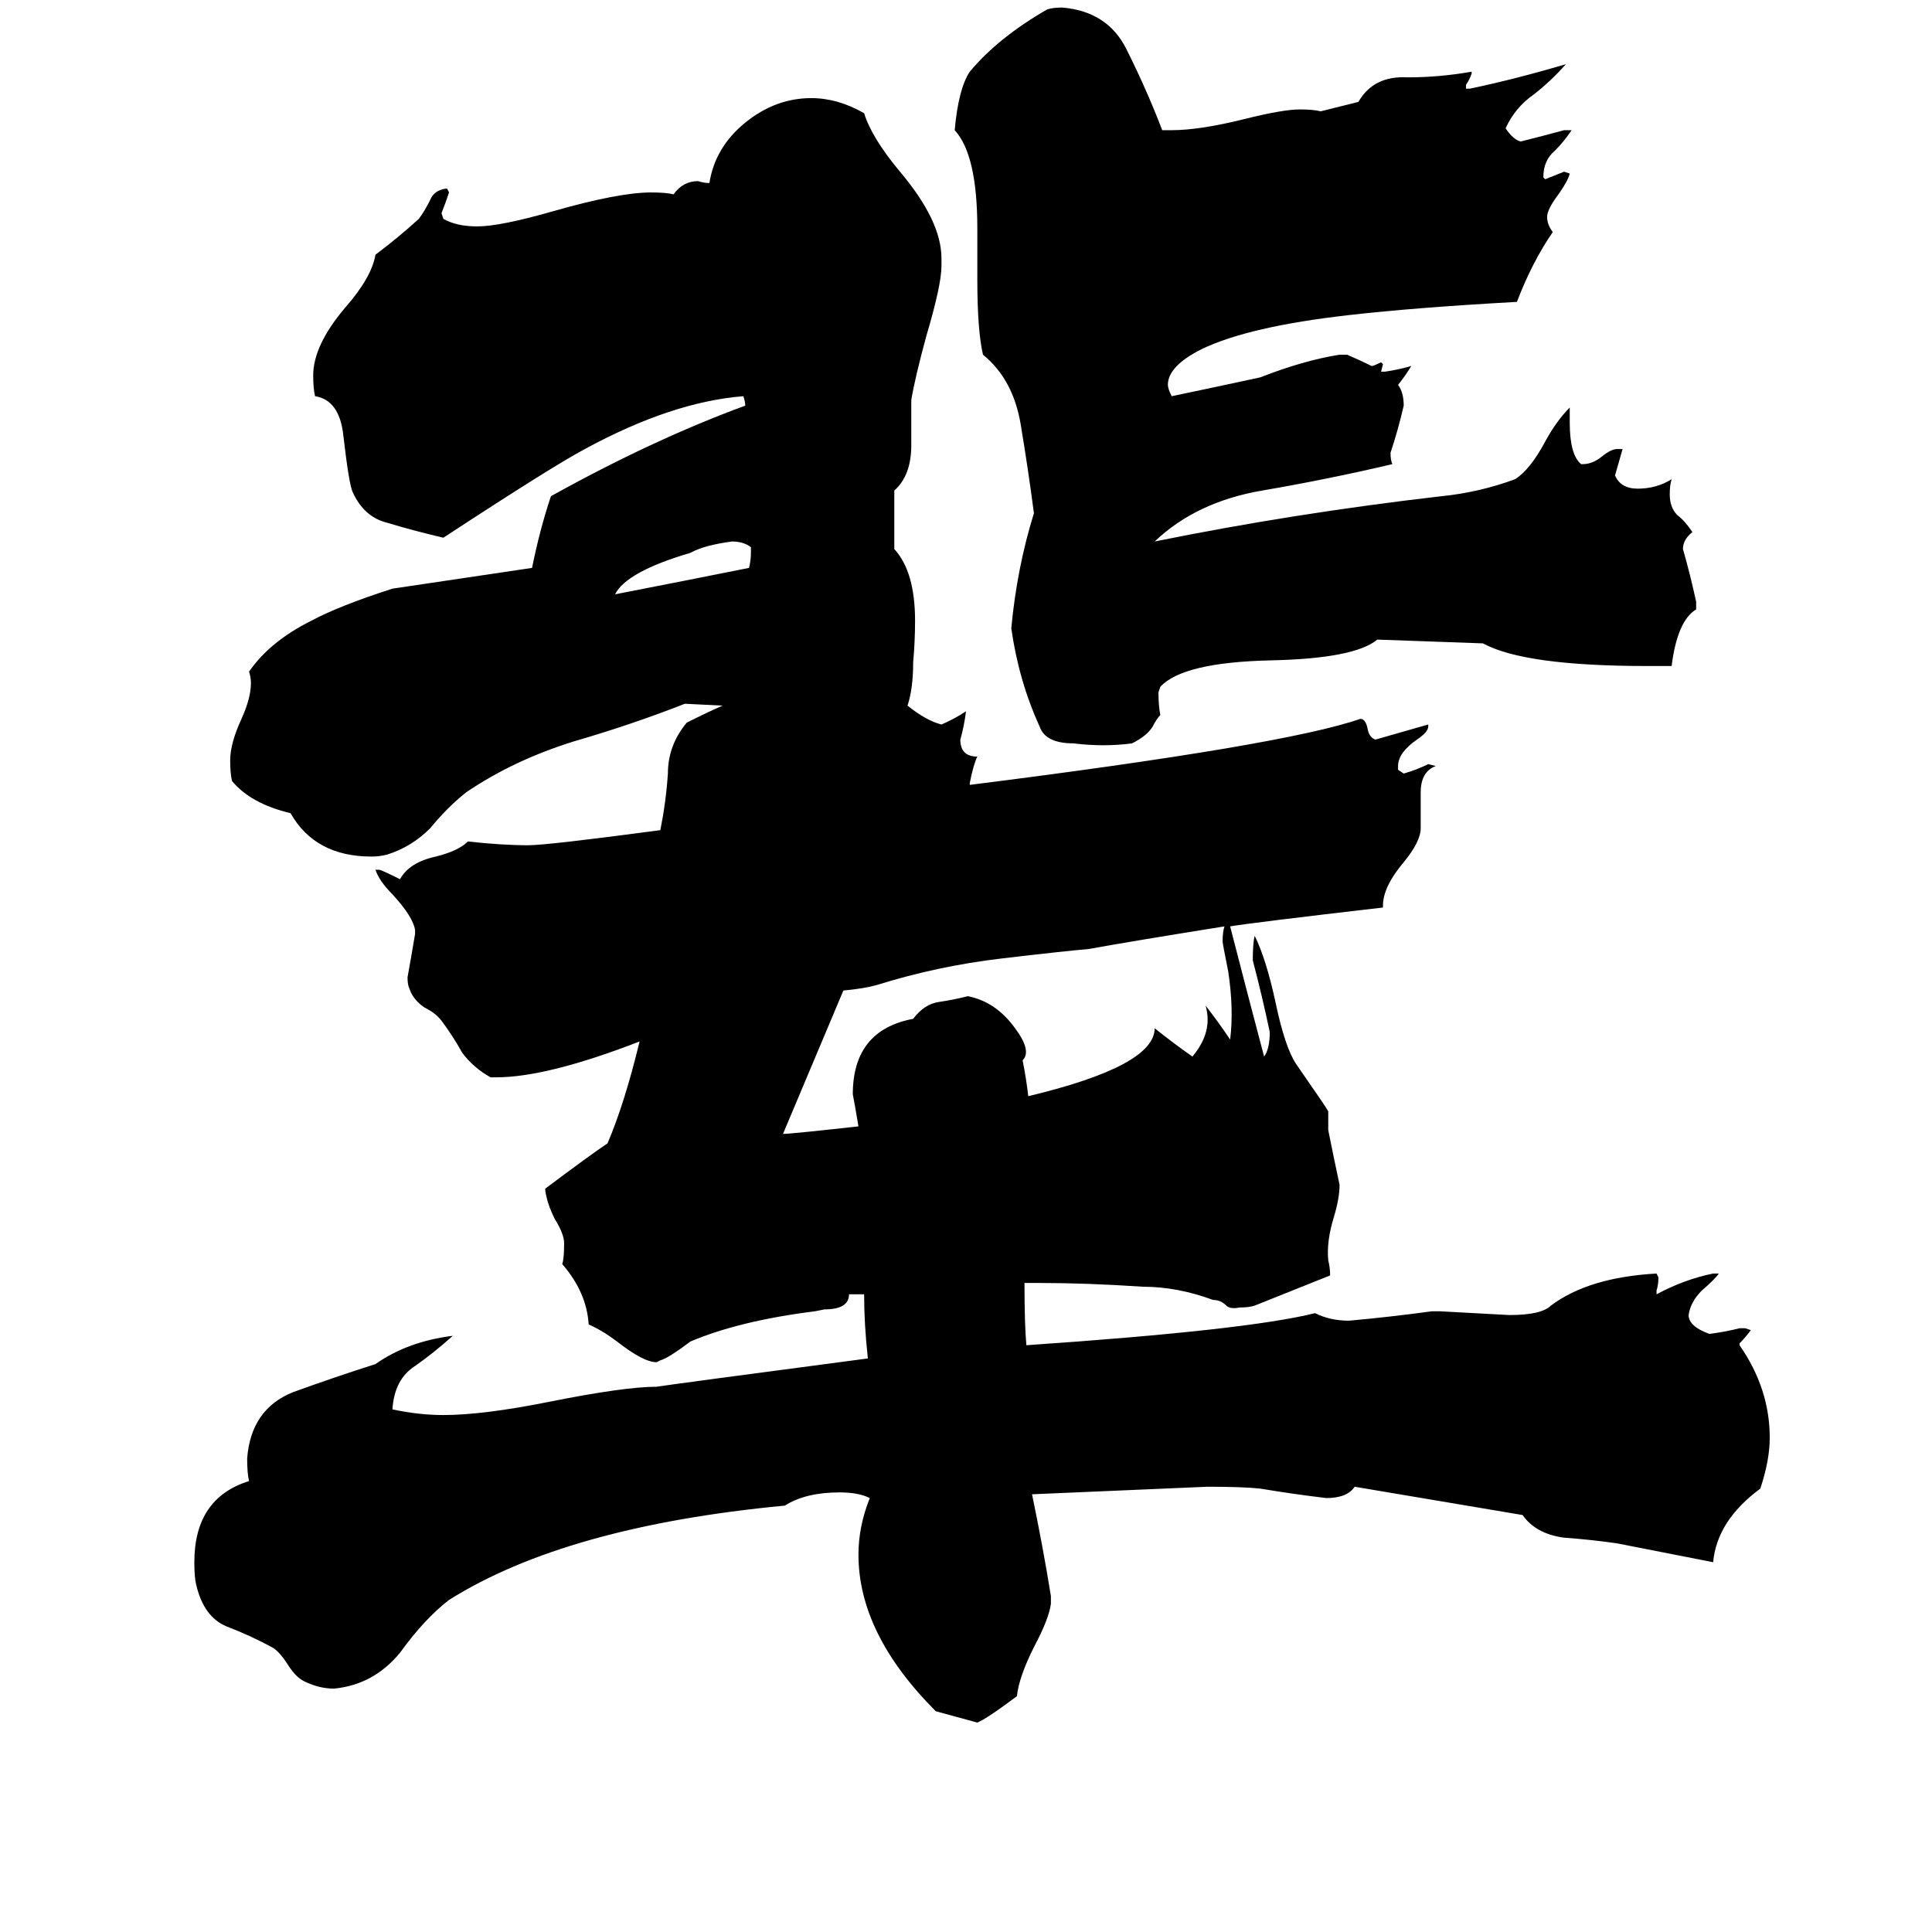 <svg xmlns="http://www.w3.org/2000/svg" viewBox="0 -800 1024 1024">
	<path fill="#000000" d="M398 -507V-510Q394 -513 388 -513Q373 -511 366 -507Q332 -497 326 -485Q362 -492 397 -499Q398 -503 398 -507ZM720 -746Q728 -760 746 -759Q763 -759 780 -762V-761Q779 -758 777 -755V-753H779Q803 -758 830 -766Q822 -757 813 -750Q803 -743 798 -732Q802 -726 806 -725Q818 -728 829 -731H833Q829 -725 824 -720Q818 -715 818 -706L819 -705Q824 -707 829 -709L832 -708Q831 -704 826 -697Q820 -689 820 -685Q820 -681 823 -677Q812 -661 804 -640Q750 -637 715 -633Q662 -627 637 -615Q619 -606 619 -596Q619 -594 621 -590Q645 -595 668 -600Q691 -609 710 -612H714Q721 -609 727 -606Q728 -606 732 -608L733 -607L732 -603H734Q741 -604 748 -606Q745 -601 741 -596Q744 -592 744 -585Q741 -572 737 -560Q737 -556 738 -554Q704 -546 669 -540Q634 -534 612 -513Q686 -528 764 -537Q784 -539 803 -546Q811 -551 819 -566Q825 -577 832 -584V-576Q832 -559 838 -554H839Q844 -554 849 -558Q854 -562 857 -562H860Q858 -555 856 -548Q859 -541 868 -541Q878 -541 886 -546Q885 -543 885 -538Q885 -531 889 -527Q893 -524 897 -518Q892 -514 892 -509Q896 -495 899 -481V-477Q889 -471 886 -447H873Q808 -447 786 -459L730 -461Q718 -451 674 -450Q627 -449 615 -436L614 -433Q614 -426 615 -421Q613 -419 611 -415Q608 -410 600 -406Q585 -404 569 -406Q554 -406 551 -415Q540 -439 536 -467Q539 -499 548 -528Q545 -551 541 -575Q537 -599 521 -612Q518 -625 518 -652V-679Q518 -718 506 -731Q508 -753 514 -762Q529 -780 555 -795Q558 -796 563 -796Q587 -794 597 -774Q608 -752 616 -731H621Q636 -731 660 -737Q680 -742 689 -742Q696 -742 700 -741ZM652 -309Q661 -274 670 -240Q673 -244 673 -253Q669 -272 664 -291Q664 -300 665 -304Q671 -292 676 -269Q681 -245 687 -236Q703 -213 704 -211V-201Q707 -186 710 -172Q710 -165 707 -155Q703 -142 704 -132Q705 -128 705 -124Q685 -116 665 -108Q662 -107 657 -107Q652 -106 650 -108Q647 -111 643 -111Q624 -118 606 -118Q576 -120 551 -120H543Q543 -98 544 -87Q661 -95 697 -104Q705 -100 715 -100Q737 -102 759 -105H763Q782 -104 800 -103Q817 -103 822 -108Q842 -123 878 -125L879 -123Q879 -119 878 -116V-114Q893 -122 908 -125H911Q909 -122 902 -116Q896 -110 895 -103Q895 -97 906 -93Q914 -94 922 -96H925L928 -95Q925 -91 922 -88V-87Q938 -64 938 -38Q938 -26 933 -11Q910 6 908 28L857 18Q843 16 829 15Q814 13 807 3L718 -12Q714 -6 703 -6Q686 -8 668 -11Q659 -12 640 -12Q594 -10 547 -8Q553 21 557 46V50Q556 58 548 73Q540 89 539 99Q523 111 518 113Q507 110 496 107Q455 66 455 24Q455 9 461 -6Q455 -9 445 -9Q427 -9 416 -2Q300 9 238 48Q225 58 212 76Q198 93 177 95Q169 95 161 91Q157 89 153 83Q148 75 144 73Q133 67 120 62Q108 57 104 40Q103 36 103 28Q103 -6 132 -15Q131 -19 131 -27Q133 -53 155 -62Q177 -70 199 -77Q216 -89 240 -92Q230 -83 220 -76Q209 -69 208 -53Q222 -50 235 -50Q256 -50 291 -57Q331 -65 348 -65Q354 -66 460 -80Q458 -98 458 -114H450Q450 -106 437 -106L432 -105Q392 -100 366 -89Q354 -80 350 -79L348 -78Q341 -78 327 -89Q319 -95 312 -98Q311 -115 298 -130Q299 -133 299 -141Q299 -146 294 -154Q290 -162 289 -169V-170Q313 -188 322 -194Q331 -215 339 -248Q290 -229 263 -229H260Q251 -234 245 -242Q240 -251 234 -259Q231 -263 225 -266Q219 -270 217 -276Q216 -278 216 -282Q218 -293 220 -305V-307Q219 -314 208 -326Q201 -333 199 -339H201Q202 -339 212 -334Q217 -343 231 -346Q243 -349 248 -354Q266 -352 280 -352Q290 -352 350 -360Q353 -375 354 -390Q354 -405 364 -417Q376 -423 383 -426L363 -427Q335 -416 304 -407Q272 -397 247 -380Q237 -372 228 -361Q218 -351 205 -347Q201 -346 197 -346Q167 -346 154 -369Q133 -374 123 -386Q122 -390 122 -397Q122 -406 128 -419Q133 -430 133 -438Q133 -441 132 -444Q143 -460 165 -471Q180 -479 208 -488L282 -499Q286 -519 292 -537Q346 -567 395 -585Q395 -587 394 -590Q356 -587 310 -562Q293 -553 235 -515Q218 -519 205 -523Q193 -526 187 -539Q185 -543 182 -569Q180 -588 167 -590Q166 -594 166 -601Q166 -617 183 -637Q197 -653 199 -665Q211 -674 222 -684Q225 -688 228 -694Q230 -699 236 -700H237L238 -698Q236 -692 234 -687L235 -684Q242 -680 253 -680Q265 -680 293 -688Q328 -698 345 -698Q353 -698 357 -697Q362 -704 370 -704Q373 -703 376 -703Q379 -722 395 -735Q411 -748 430 -748Q444 -748 458 -740Q462 -727 477 -709Q499 -683 499 -663V-659Q499 -649 491 -622Q485 -600 483 -588V-564Q483 -548 474 -540V-509Q485 -497 485 -471Q485 -460 484 -449Q484 -435 481 -426Q491 -418 499 -416Q506 -419 512 -423Q511 -415 509 -408Q509 -399 518 -399Q516 -395 514 -385V-384Q681 -405 721 -419Q724 -419 725 -413Q726 -409 729 -408Q743 -412 757 -416V-415Q757 -412 751 -408Q741 -401 741 -394V-392L744 -390Q751 -392 757 -395L761 -394Q753 -391 753 -380V-361Q753 -354 744 -343Q733 -330 733 -320V-319Q664 -311 652 -309ZM649 -309Q599 -301 577 -297Q565 -296 531 -292Q497 -288 465 -278Q458 -276 447 -275Q431 -237 415 -199Q419 -199 455 -203Q453 -215 452 -220Q452 -254 484 -260Q490 -268 498 -269Q505 -270 513 -272Q528 -269 538 -255Q547 -243 542 -238Q544 -228 545 -219Q612 -235 612 -255Q622 -247 632 -240Q643 -253 639 -267Q646 -258 652 -249Q654 -265 651 -285Q648 -300 648 -301Q648 -306 649 -309Z"/>
</svg>